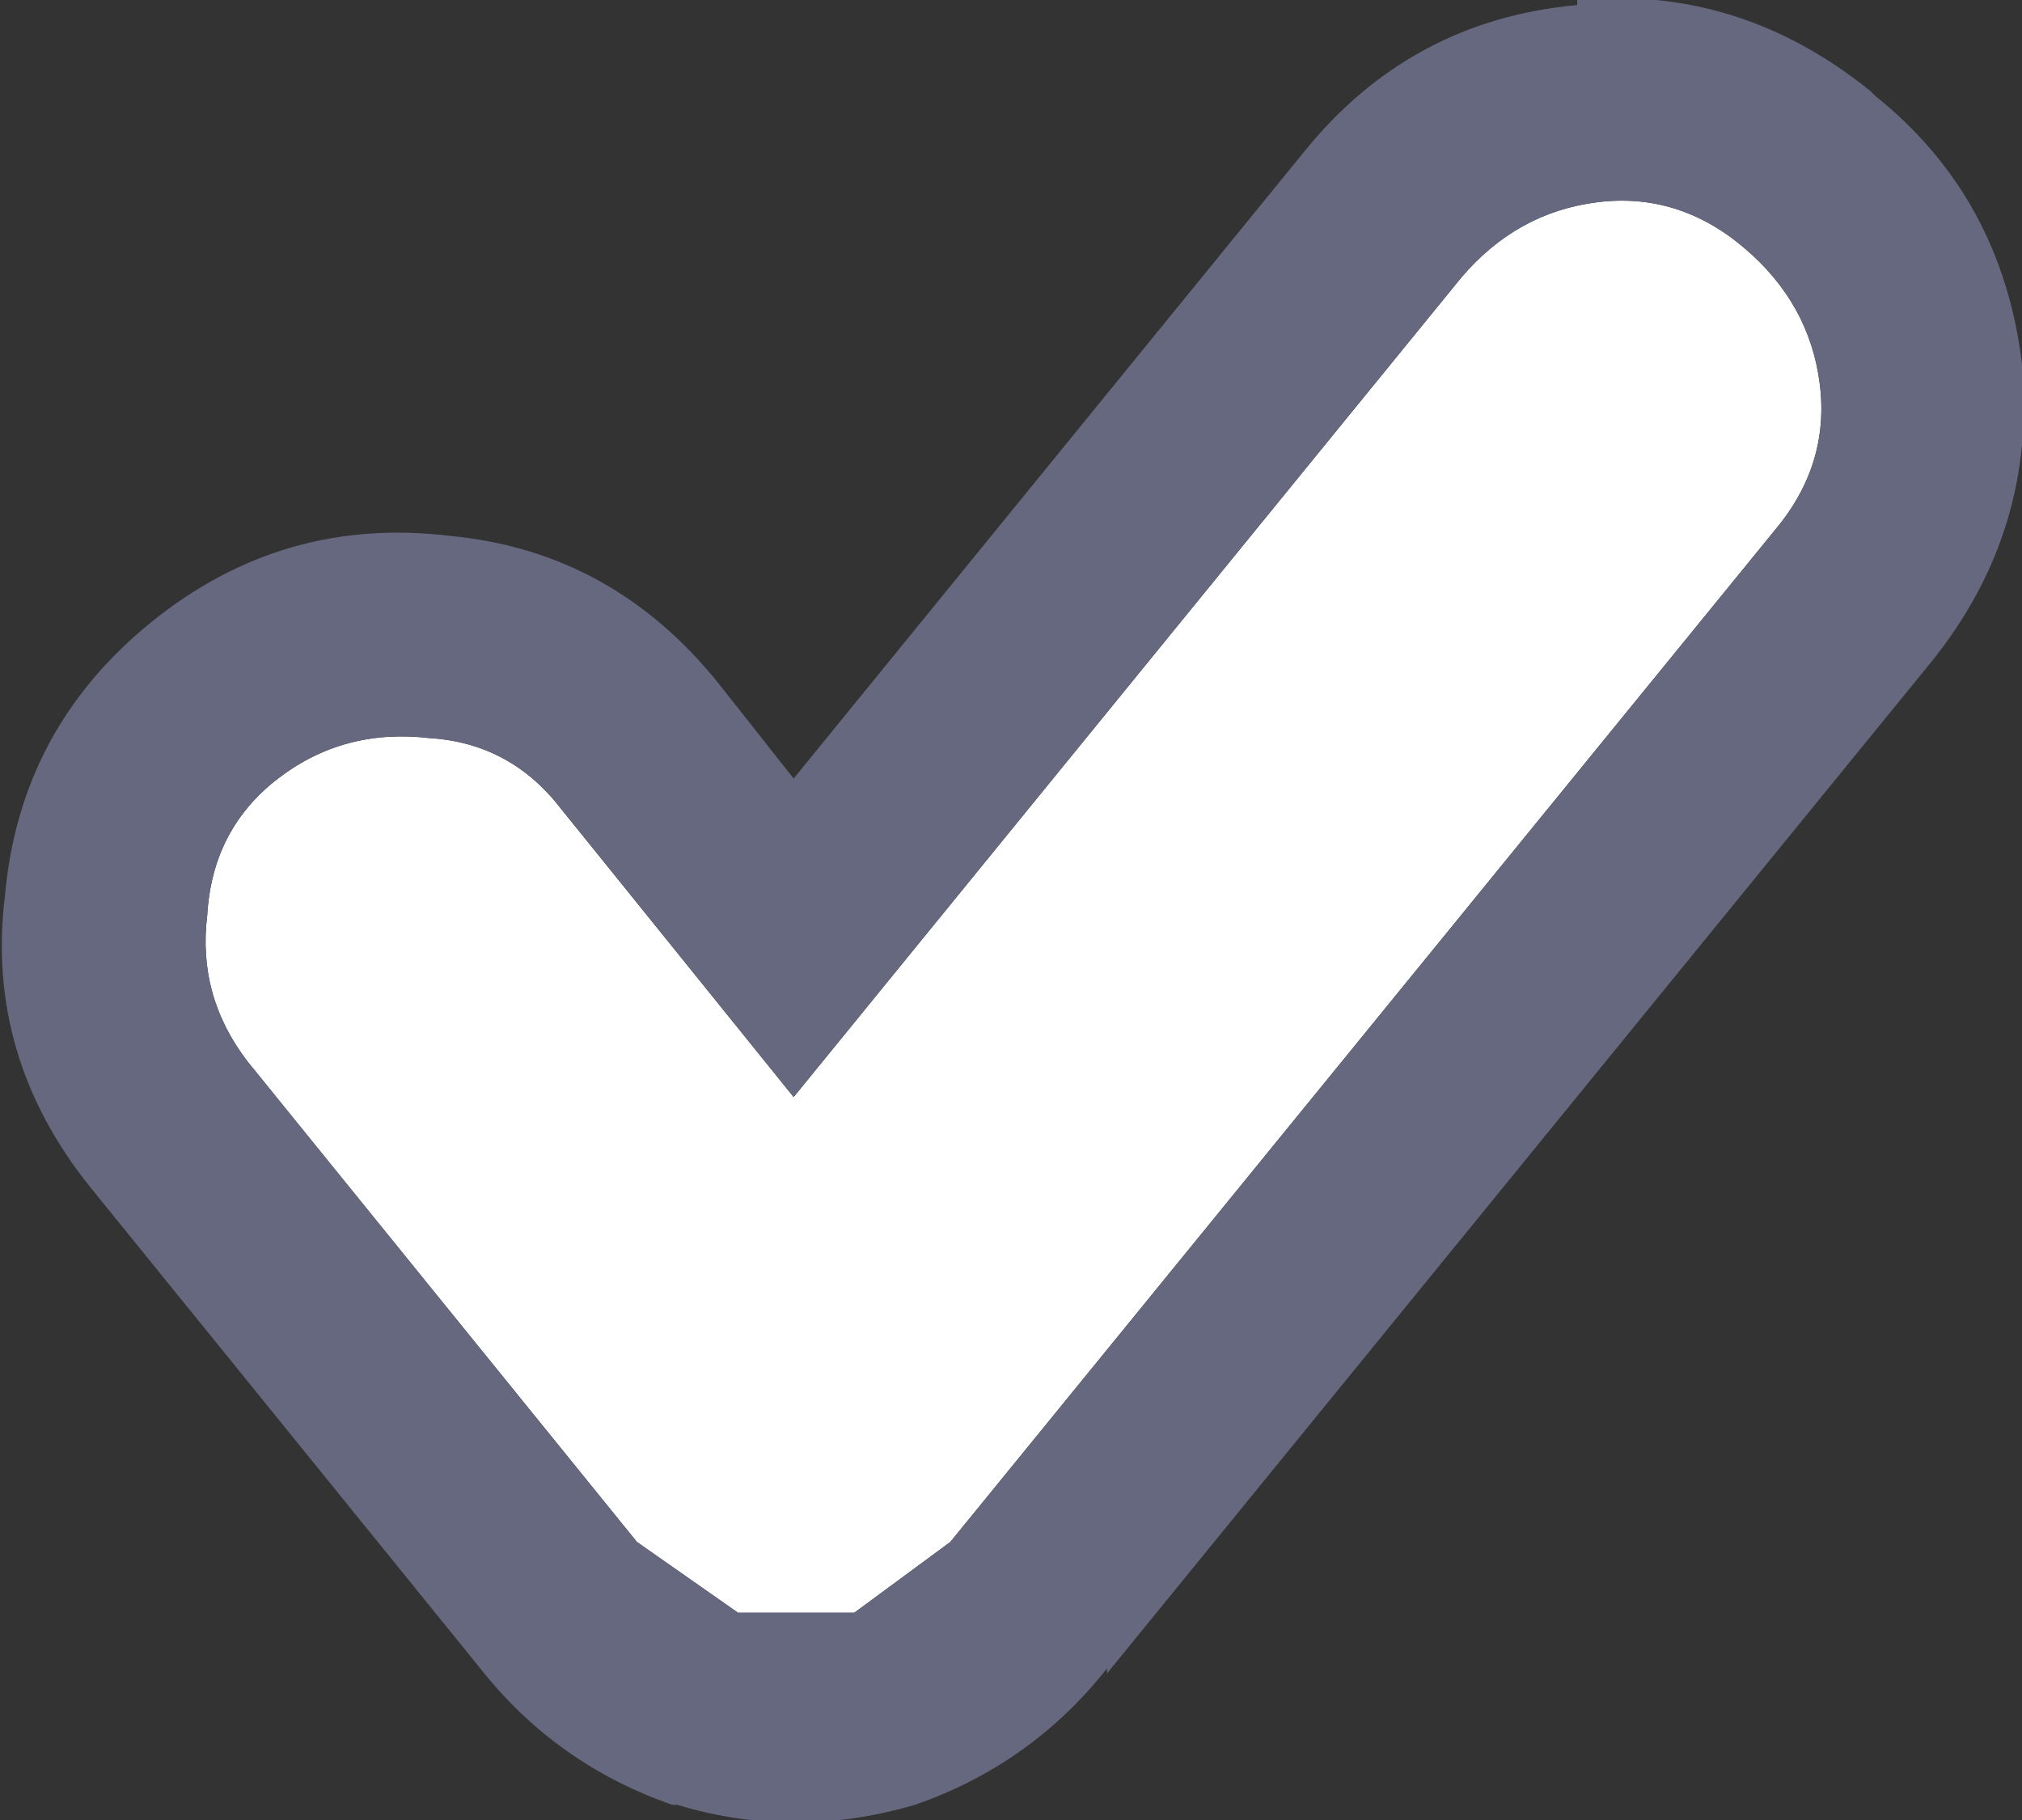 <svg width="20" height="18" xmlns="http://www.w3.org/2000/svg">
    <rect width="100%" height="100%" fill="#333333" stroke="none"/>
    <defs/>
    <g>
        <path stroke="none" fill="#FFFFFF"
              d="M2.45 10.5 Q1.95 9.85 2.05 9.05 2.1 8.2 2.75 7.7 3.4 7.2 4.25 7.3 5.05 7.35 5.55 8 L7.85 10.85 14.45 2.75 Q15 2.1 15.8 2 16.6 1.9 17.25 2.45 17.9 3 18 3.8 18.1 4.6 17.55 5.25 L9.4 15.25 8.45 15.95 7.3 15.95 6.3 15.25 2.45 10.5"/>
        <path stroke="none" fill="#666880"
              d="M2.45 10.5 L6.3 15.25 7.3 15.95 8.45 15.95 9.4 15.25 17.55 5.25 Q18.1 4.6 18 3.8 17.9 3 17.25 2.45 16.6 1.9 15.8 2 15 2.1 14.45 2.75 L7.85 10.85 5.55 8 Q5.05 7.35 4.25 7.3 3.4 7.2 2.75 7.7 2.1 8.2 2.05 9.05 1.95 9.85 2.45 10.5 M20 3.6 Q20.15 5.25 19.1 6.55 L10.95 16.55 10.95 16.5 Q10.2 17.45 9.05 17.85 7.85 18.2 6.7 17.85 L6.65 17.85 Q5.5 17.45 4.75 16.5 L0.9 11.75 Q-0.15 10.45 0.05 8.85 0.2 7.2 1.5 6.15 2.8 5.1 4.45 5.3 6.05 5.45 7.1 6.75 L7.85 7.7 12.9 1.5 Q13.95 0.2 15.6 0.05 L15.6 0 Q17.2 -0.15 18.5 0.9 L18.55 0.95 Q19.8 1.95 20 3.6"/>
    </g>
</svg>